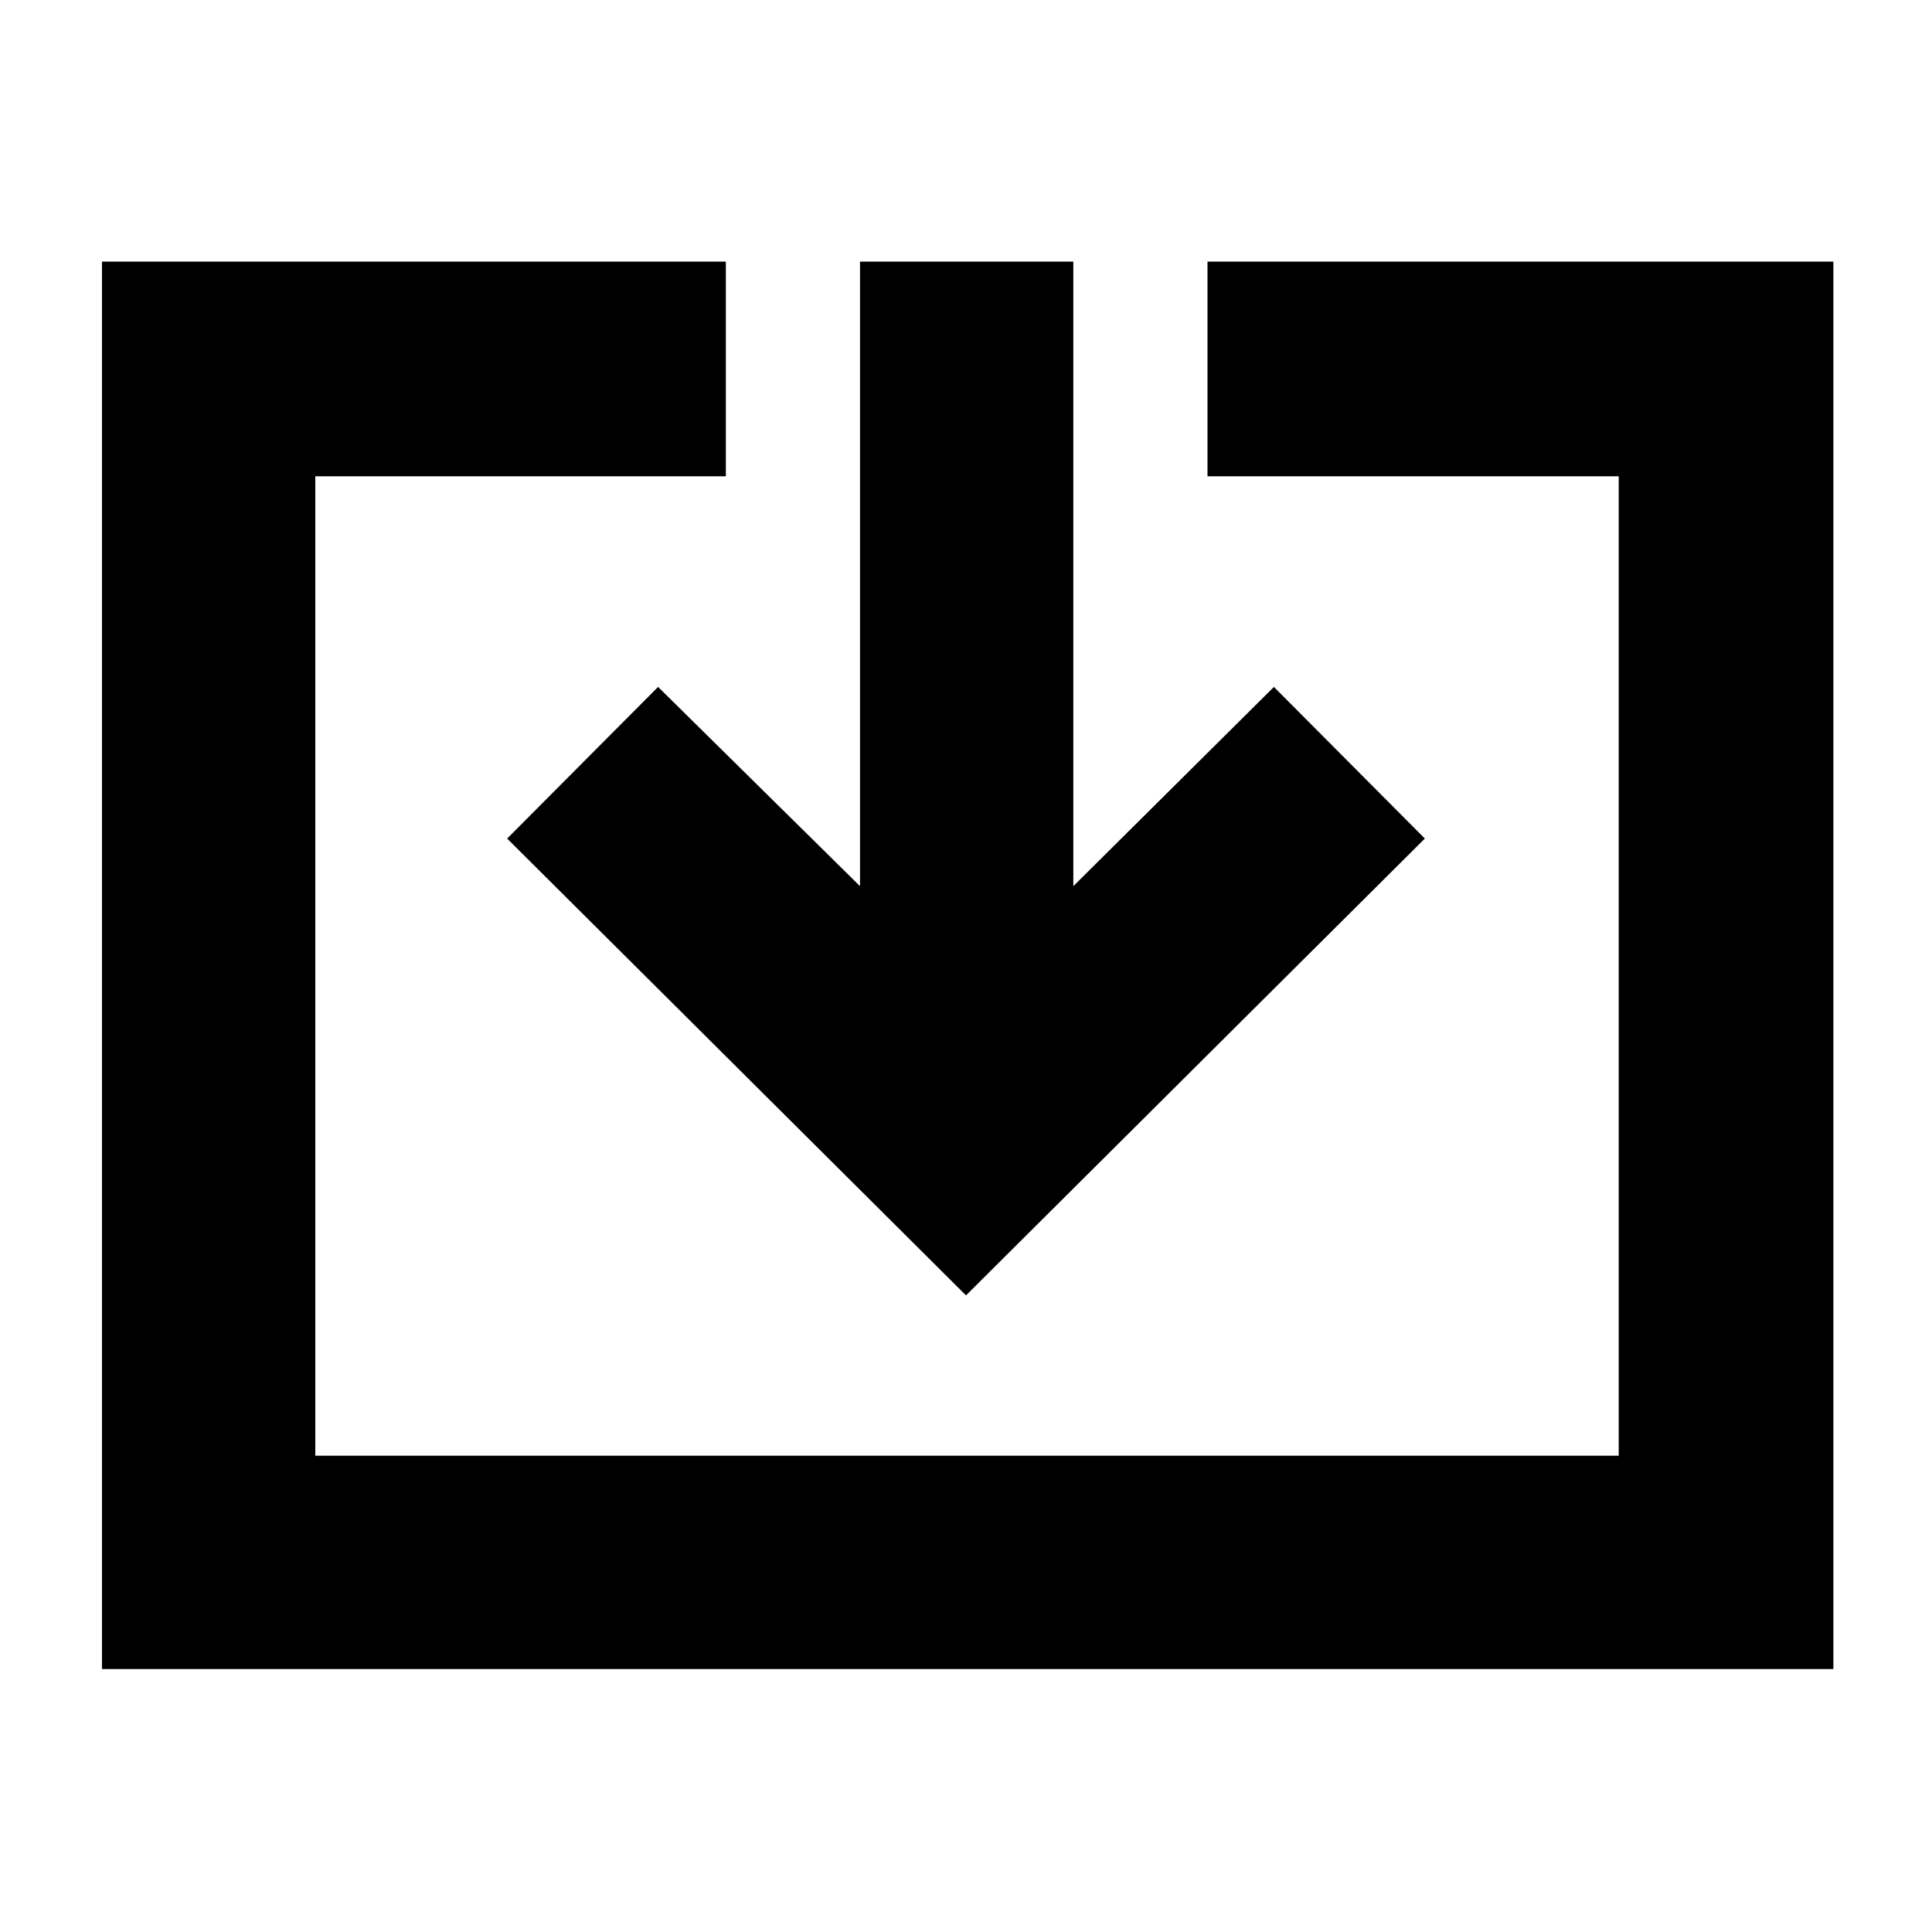 <svg xmlns="http://www.w3.org/2000/svg" height="40" viewBox="0 -960 960 960" width="40"><path d="M50.67-130.67V-830h310v106.67h-204v486.66h647.66v-486.66H600V-830h311v699.33H50.67ZM480-316.33l-228-227 75-75.34 100.33 99V-830h106v310.33l99.67-99 75 75.34-228 227Z"/></svg>